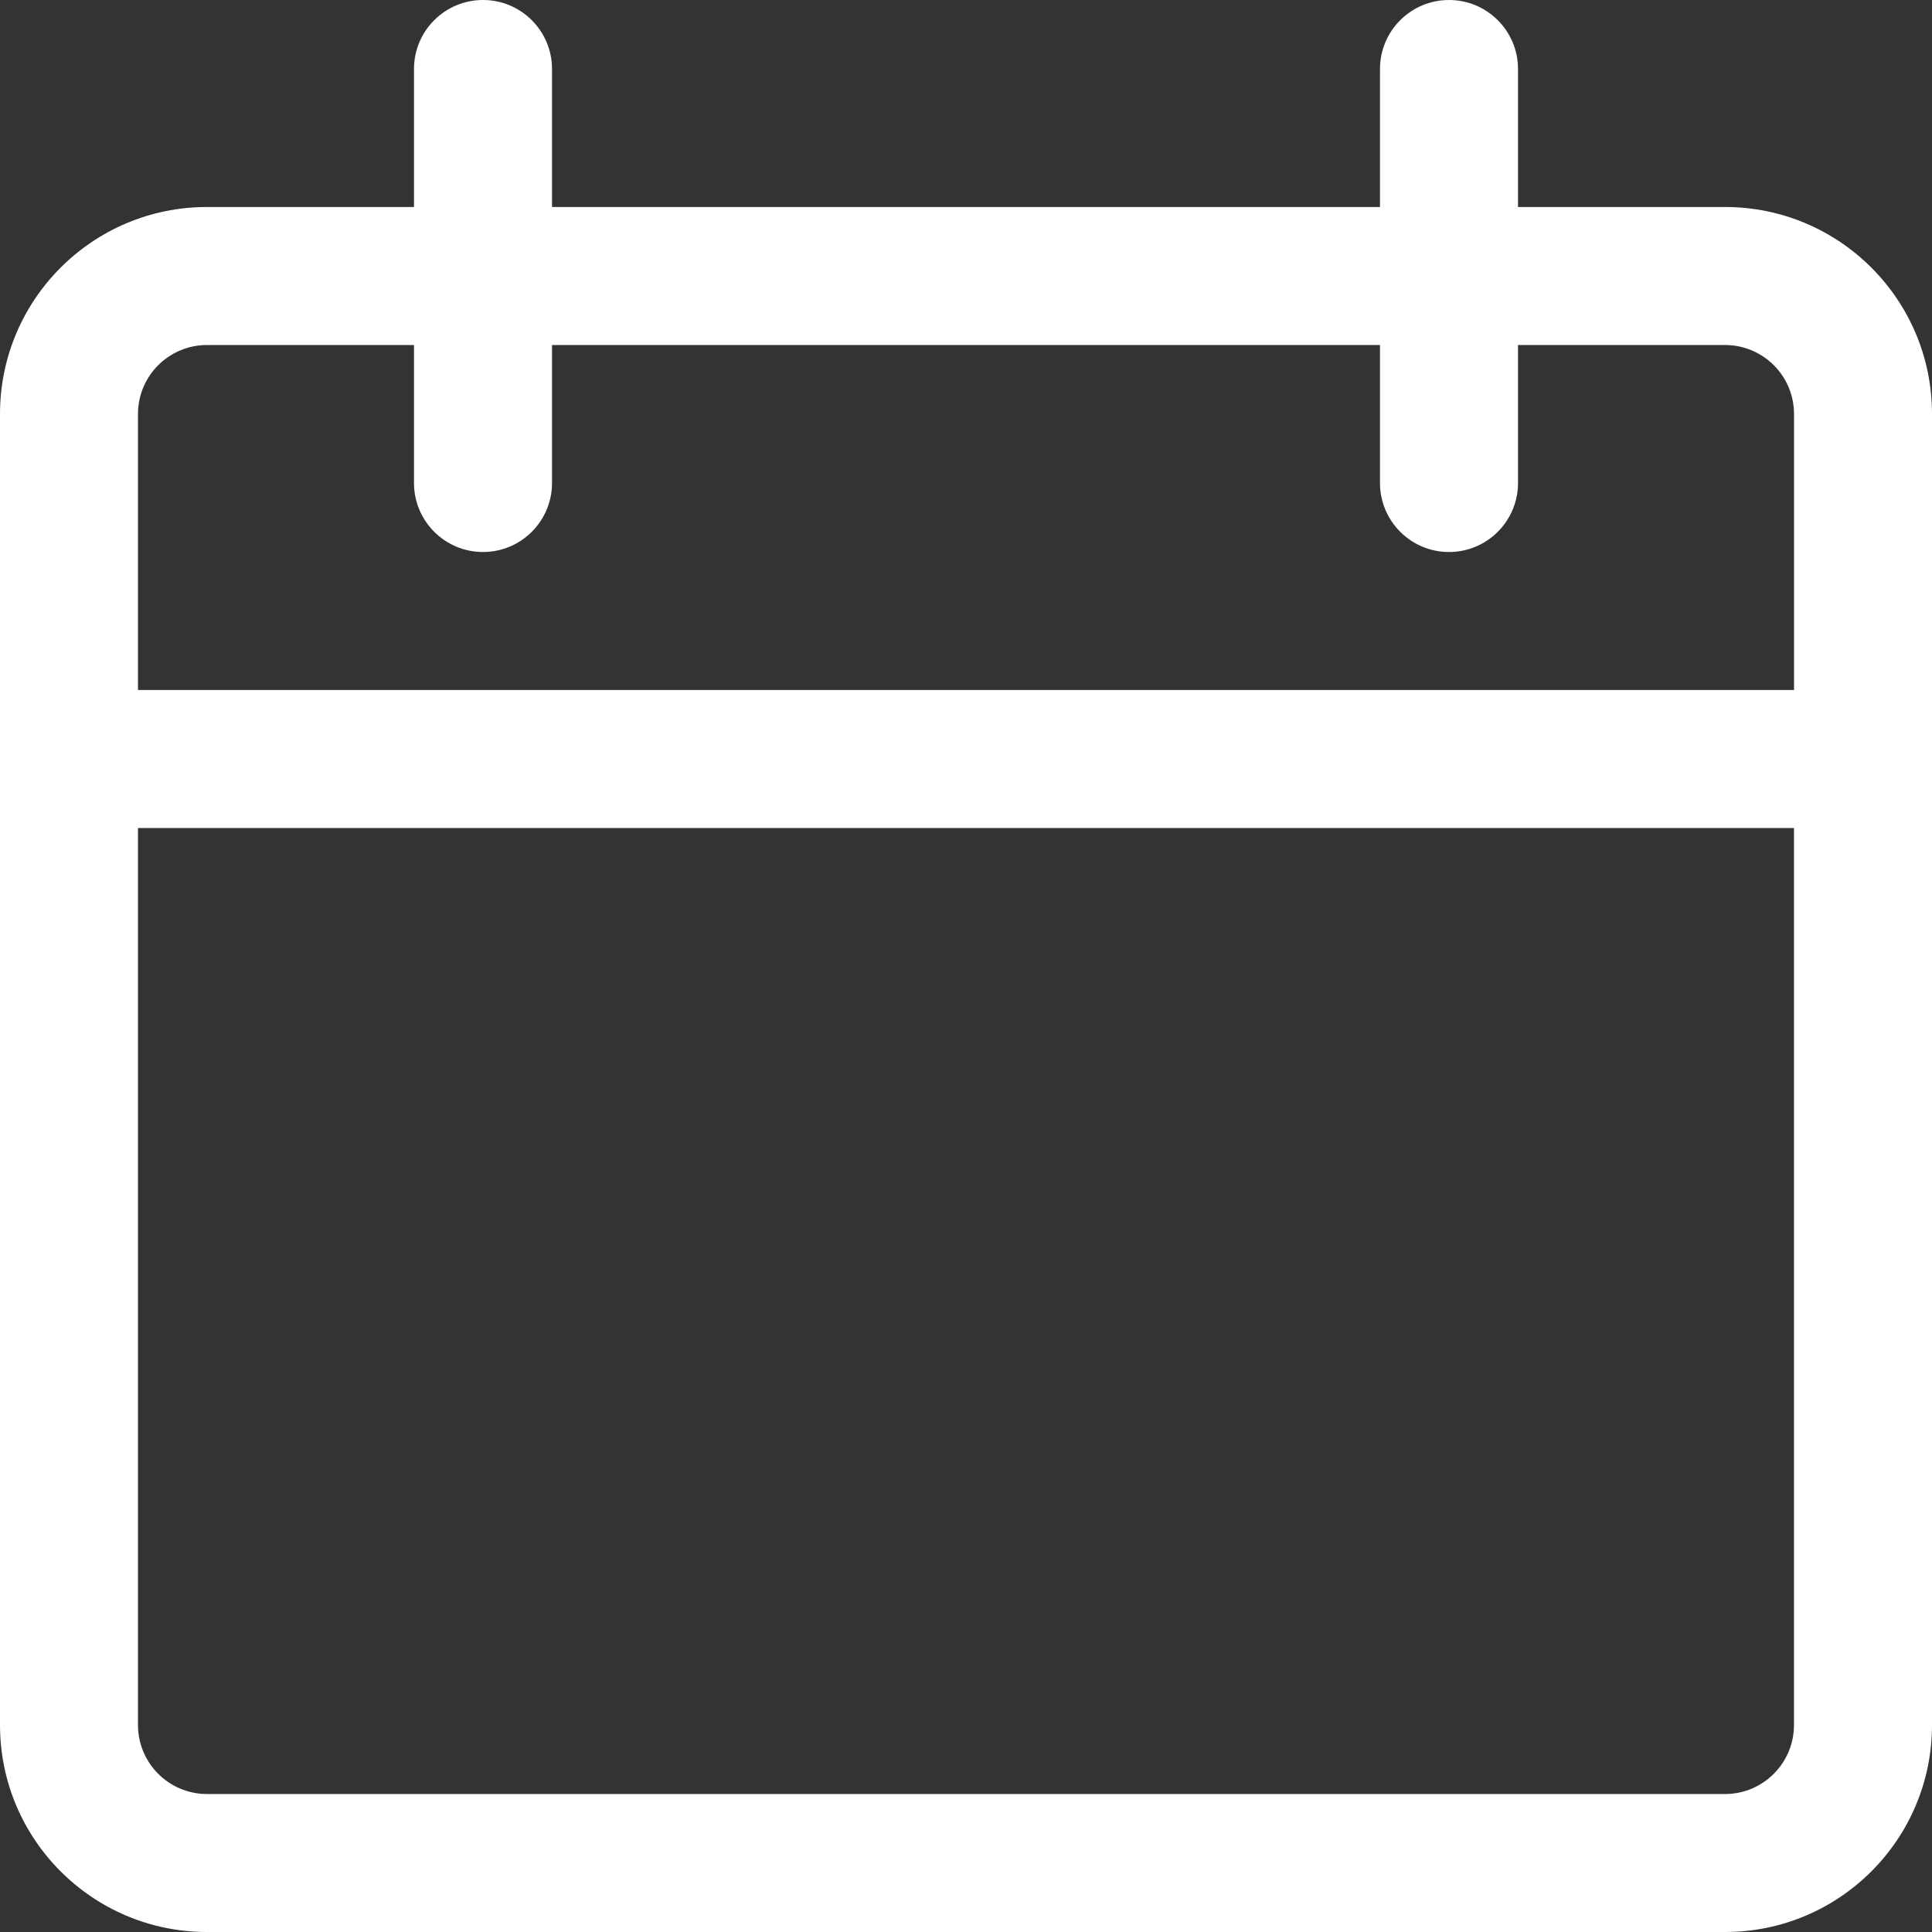 <svg width="50" height="50" viewBox="0 0 50 50" fill="none" xmlns="http://www.w3.org/2000/svg">
<rect x="0" y="0" width="50" height="50" fill="#333333" stroke="none"/>
<path d="M44.643 5.357H39.286V1.786C39.286 0.799 38.486 0 37.5 0C36.514 0 35.714 0.799 35.714 1.786V5.357H14.286V1.786C14.286 0.799 13.486 0 12.5 0C11.514 0 10.714 0.799 10.714 1.786V5.357H5.357C2.398 5.357 0 7.756 0 10.714V44.643C0 47.602 2.398 50 5.357 50H44.643C47.602 50 50 47.602 50 44.643V10.714C50 7.756 47.602 5.357 44.643 5.357ZM46.428 44.643C46.428 45.629 45.629 46.429 44.643 46.429H5.357C4.371 46.429 3.571 45.629 3.571 44.643V21.429H46.428V44.643ZM46.428 17.857H3.571V10.714C3.571 9.728 4.371 8.929 5.357 8.929H10.714V12.5C10.714 13.486 11.514 14.286 12.5 14.286C13.486 14.286 14.286 13.486 14.286 12.5V8.929H35.714V12.5C35.714 13.486 36.514 14.286 37.5 14.286C38.486 14.286 39.286 13.486 39.286 12.5V8.929H44.643C45.629 8.929 46.429 9.728 46.429 10.714V17.857H46.428Z" fill="white"/>
</svg>
